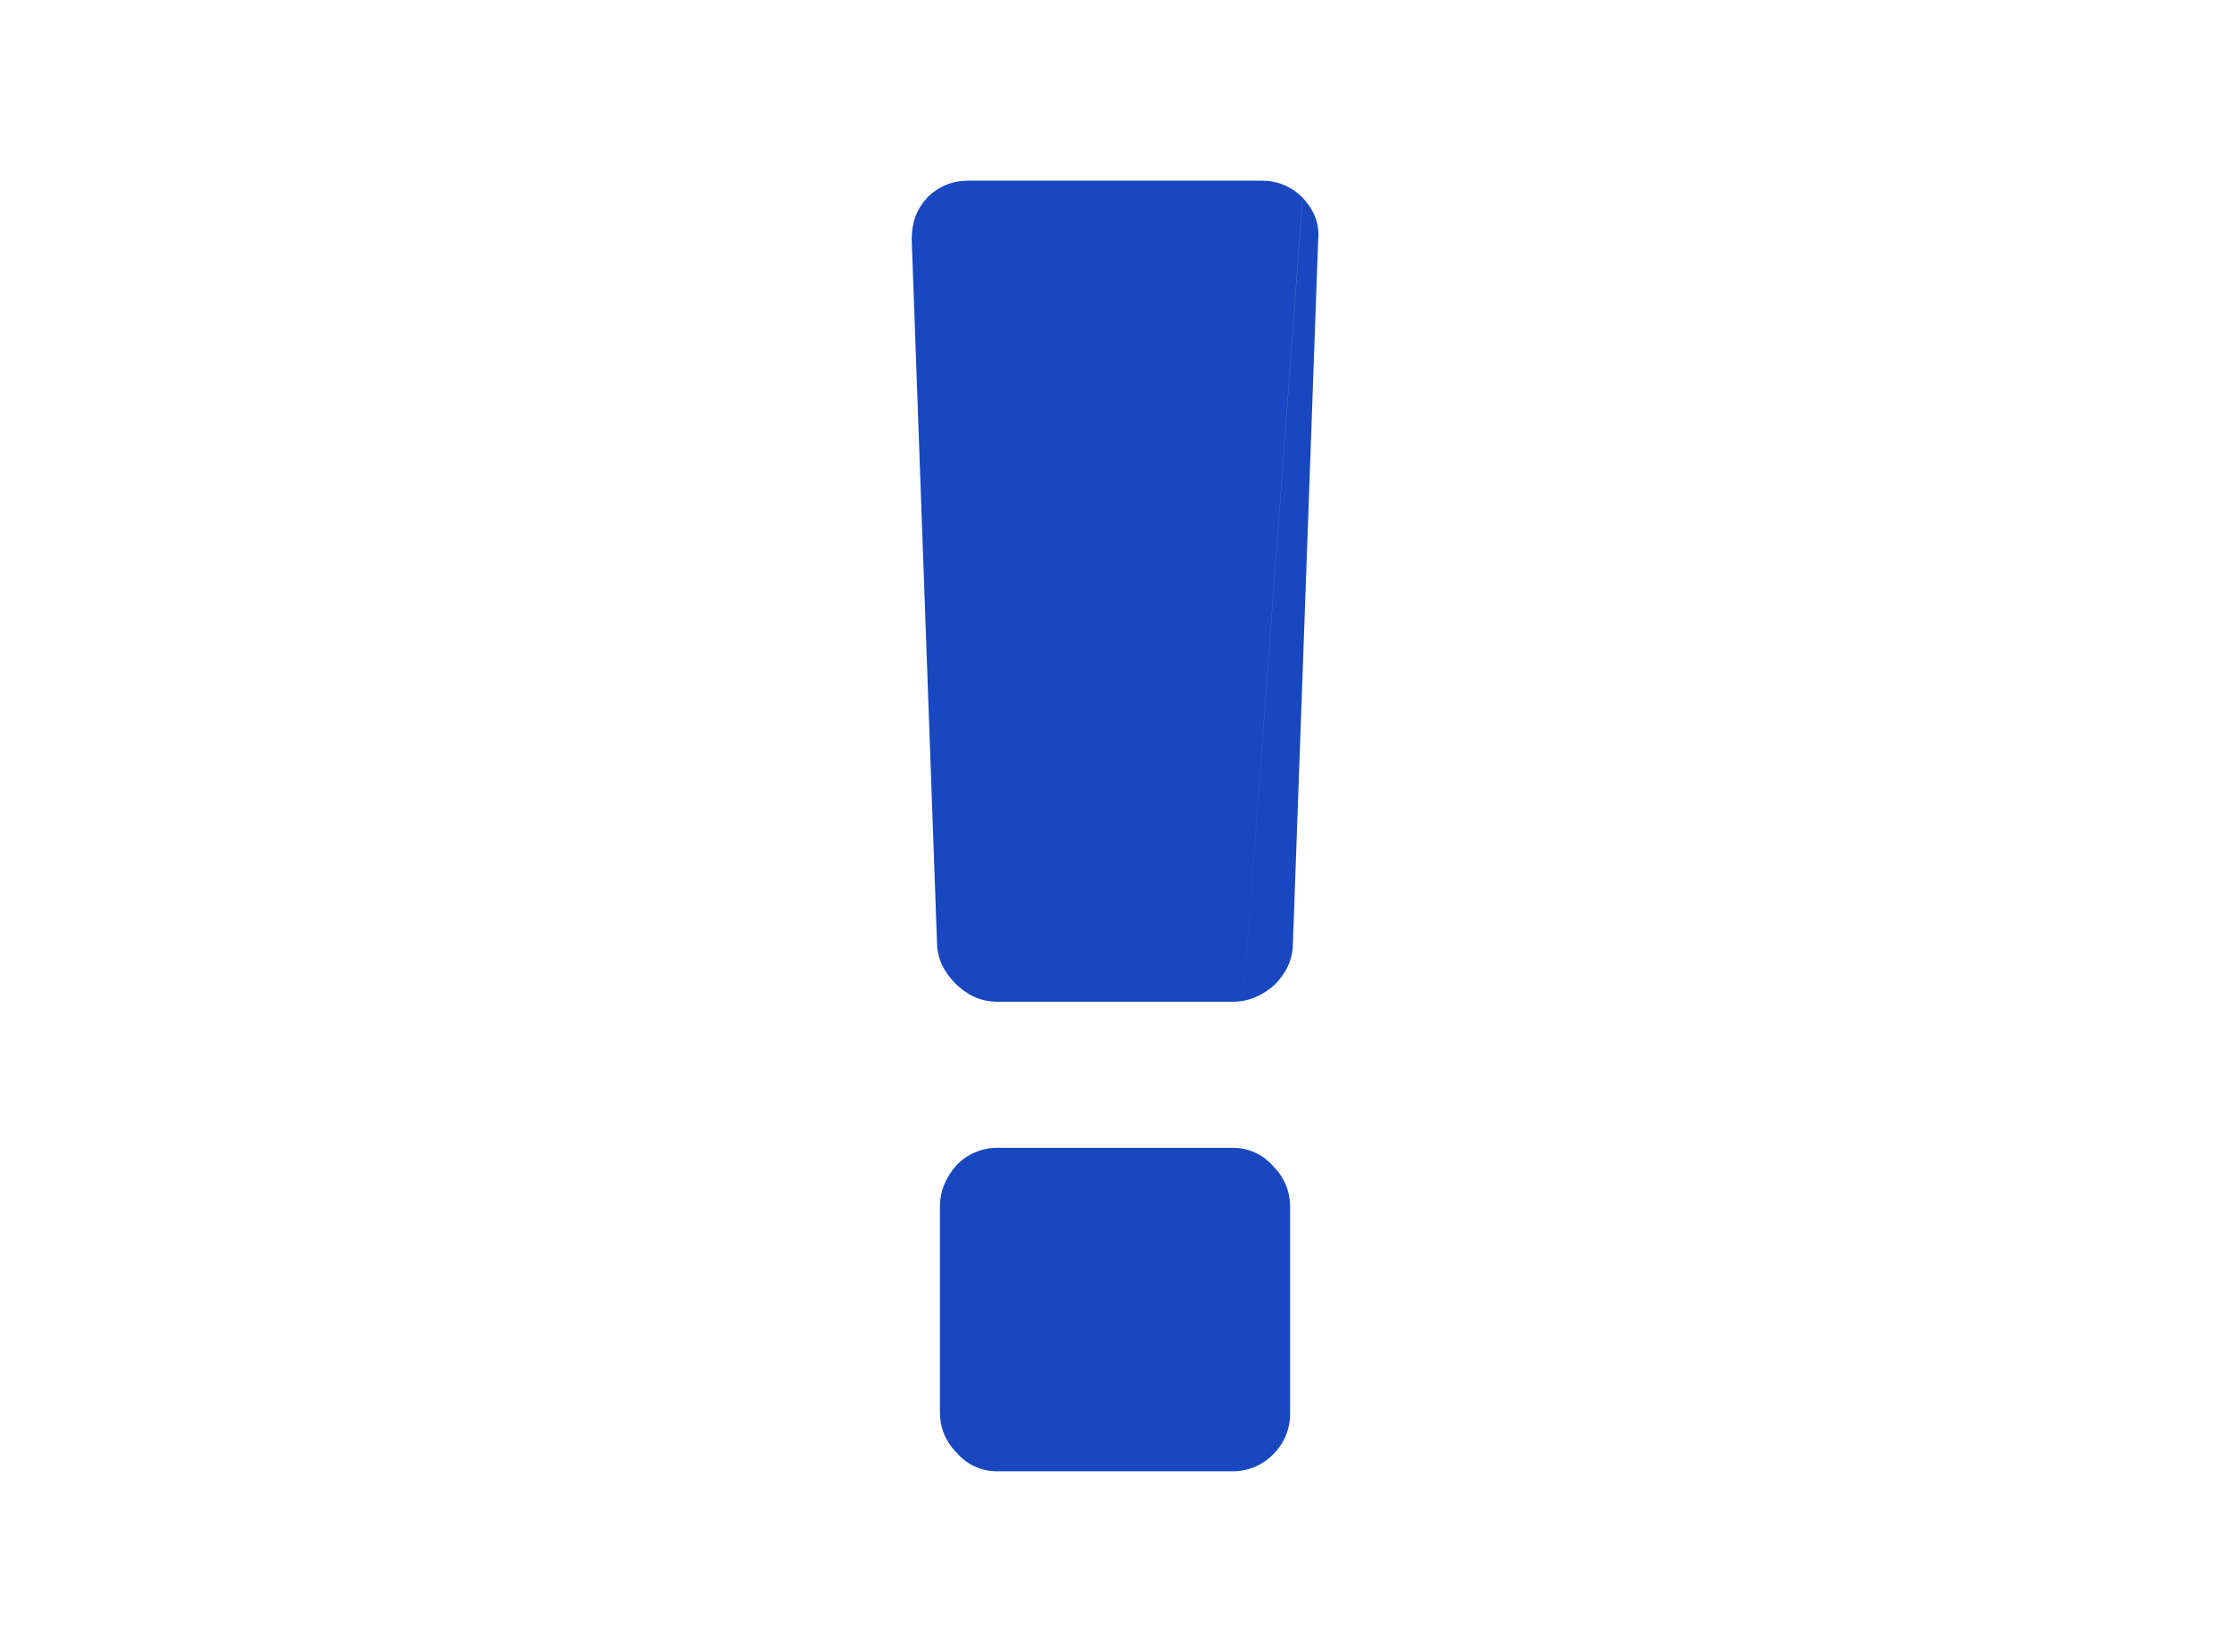 <svg xmlns="http://www.w3.org/2000/svg" xmlns:xlink="http://www.w3.org/1999/xlink" version="1.1" id="Layer_1" x="0" y="0" width="216" height="160" viewBox="0 0 216 160" enable-background="new 0 0 216 160" xml:space="preserve">
  <path fill="#1847BF" d="M119.36 111.18H96.63c-1.5 0-2.86 0.55-3.95 1.64 -1.09 1.23-1.64 2.59-1.64 4.09v19.87c0 1.5 0.55 2.86 1.64 3.95 1.09 1.23 2.45 1.78 3.95 1.78h22.74c1.5 0 2.86-0.55 3.95-1.64 1.09-1.09 1.64-2.45 1.64-3.95v-20.02c0-1.5-0.55-2.86-1.64-3.95C122.22 111.72 120.86 111.18 119.36 111.18L119.36 111.18zM119.36 111.18l6.81-92.04c-1.09-1.09-2.45-1.64-3.95-1.64h-28.46c-1.5 0-2.86 0.55-3.95 1.64 -1.09 1.23-1.5 2.45-1.5 4.09l2.45 68.08c0 1.5 0.69 2.86 1.78 3.95 1.23 1.22 2.59 1.77 4.09 1.77h22.74c1.5 0 2.86-0.55 4.09-1.64 1.09-1.09 1.77-2.45 1.77-3.95l2.45-68.21c0.14-1.64-0.41-2.86-1.5-4.09l0 0L119.36 111.18z"/>
</svg>
